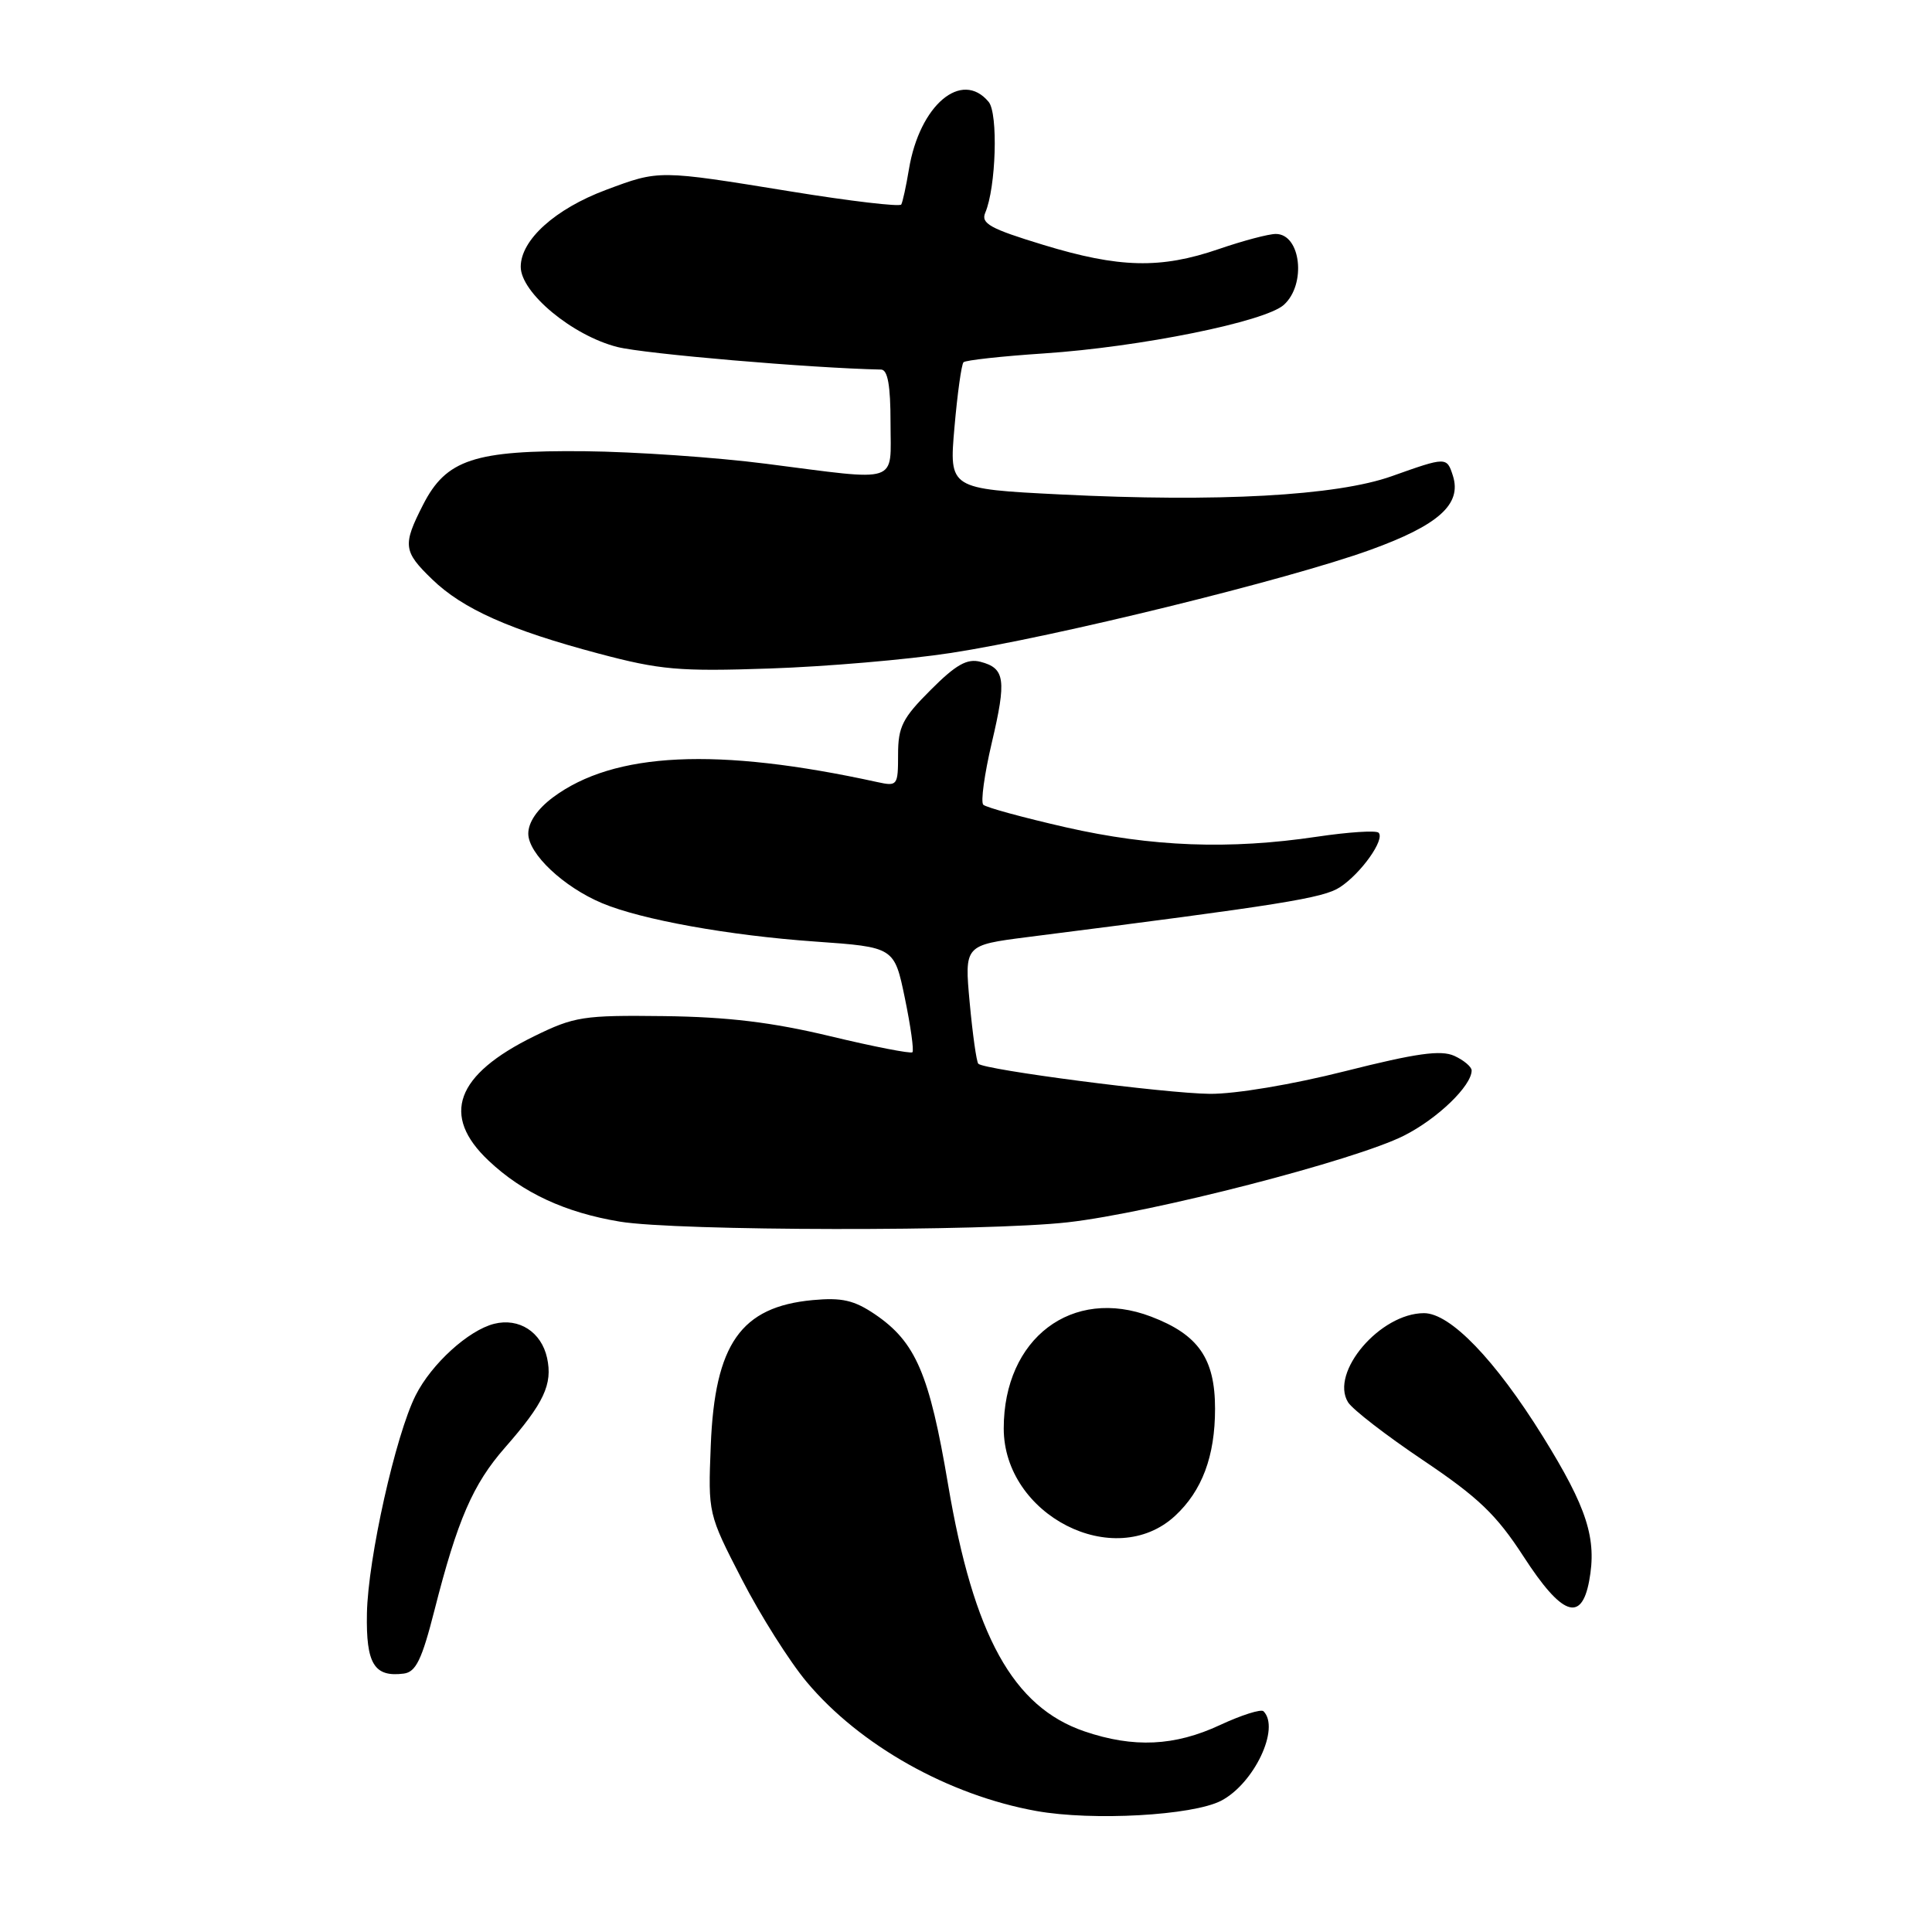 <?xml version="1.0" encoding="UTF-8" standalone="no"?>
<!DOCTYPE svg PUBLIC "-//W3C//DTD SVG 1.1//EN" "http://www.w3.org/Graphics/SVG/1.1/DTD/svg11.dtd" >
<svg xmlns="http://www.w3.org/2000/svg" xmlns:xlink="http://www.w3.org/1999/xlink" version="1.1" viewBox="0 0 256 256">
 <g >
 <path fill="currentColor"
d=" M 161.80 238.61 C 166.17 236.34 169.66 228.99 167.42 226.75 C 167.10 226.43 164.51 227.25 161.67 228.57 C 155.65 231.38 150.21 231.63 143.71 229.42 C 134.23 226.19 129.01 216.73 125.62 196.68 C 123.15 182.04 121.34 177.83 115.95 174.16 C 113.17 172.28 111.56 171.91 107.68 172.27 C 98.16 173.16 94.71 178.09 94.18 191.54 C 93.82 200.56 93.83 200.59 98.29 209.25 C 100.74 214.02 104.62 220.16 106.90 222.88 C 113.93 231.27 125.70 237.88 137.34 239.97 C 144.79 241.30 158.00 240.57 161.80 238.61 Z  M 57.57 213.36 C 60.62 201.38 62.66 196.67 66.90 191.83 C 72.08 185.92 73.25 183.42 72.49 179.93 C 71.73 176.49 68.78 174.59 65.48 175.41 C 62.07 176.27 57.18 180.72 55.08 184.88 C 52.42 190.15 48.76 206.50 48.62 213.78 C 48.49 220.47 49.58 222.26 53.50 221.76 C 55.11 221.55 55.90 219.92 57.57 213.36 Z  M 210.57 209.50 C 211.62 203.89 210.31 199.81 204.45 190.36 C 198.11 180.16 192.17 174.00 188.69 174.00 C 182.89 174.00 176.19 181.85 178.62 185.80 C 179.19 186.74 183.67 190.20 188.58 193.50 C 195.91 198.43 198.28 200.70 201.88 206.25 C 206.94 214.06 209.53 215.03 210.57 209.50 Z  M 155.69 200.87 C 159.28 197.55 161.00 192.97 161.00 186.67 C 161.00 180.02 158.80 176.85 152.53 174.46 C 142.06 170.46 133.00 177.34 133.00 189.27 C 133.00 200.77 147.67 208.26 155.69 200.87 Z  M 141.50 161.96 C 152.58 160.71 179.61 153.74 186.05 150.47 C 190.49 148.23 195.00 143.87 195.00 141.84 C 195.00 141.36 193.97 140.49 192.71 139.91 C 190.92 139.10 187.70 139.55 178.26 141.93 C 171.22 143.71 163.67 144.97 160.31 144.94 C 154.38 144.88 130.41 141.76 129.63 140.95 C 129.39 140.70 128.88 137.07 128.49 132.87 C 127.79 125.24 127.79 125.24 136.14 124.17 C 169.90 119.88 175.33 119.01 177.55 117.56 C 180.35 115.73 183.55 111.22 182.67 110.34 C 182.35 110.01 178.67 110.25 174.50 110.87 C 162.89 112.60 152.62 112.21 141.22 109.62 C 135.57 108.33 130.65 106.99 130.29 106.63 C 129.93 106.27 130.44 102.59 131.41 98.45 C 133.39 90.05 133.18 88.54 129.91 87.69 C 128.15 87.23 126.67 88.06 123.32 91.42 C 119.58 95.15 119.00 96.31 119.00 99.98 C 119.00 104.10 118.91 104.21 116.25 103.63 C 95.01 98.98 81.35 99.63 73.25 105.67 C 71.19 107.22 70.00 108.96 70.00 110.46 C 70.00 113.13 74.68 117.54 79.79 119.68 C 85.01 121.87 96.62 123.96 108.00 124.76 C 118.50 125.50 118.50 125.50 119.90 132.26 C 120.67 135.98 121.12 139.21 120.90 139.43 C 120.68 139.64 115.78 138.69 110.00 137.30 C 102.28 135.45 96.45 134.75 88.00 134.64 C 77.27 134.51 76.12 134.69 70.77 137.31 C 60.36 142.42 58.39 147.81 64.75 153.80 C 69.26 158.06 74.89 160.67 82.12 161.87 C 89.67 163.13 130.68 163.19 141.50 161.96 Z  M 126.00 86.52 C 139.64 84.43 170.65 76.81 181.55 72.87 C 190.62 69.59 193.71 66.82 192.52 63.05 C 191.71 60.52 191.66 60.52 184.41 63.10 C 177.08 65.70 161.40 66.56 140.56 65.52 C 125.76 64.78 125.76 64.78 126.47 56.64 C 126.86 52.16 127.40 48.28 127.67 48.00 C 127.94 47.73 132.74 47.20 138.33 46.83 C 151.09 45.98 167.65 42.63 170.12 40.39 C 173.13 37.67 172.37 31.00 169.05 31.00 C 168.09 31.00 164.70 31.90 161.50 33.00 C 153.79 35.65 148.31 35.52 138.22 32.44 C 131.19 30.30 129.95 29.61 130.55 28.19 C 131.98 24.85 132.28 15.04 131.00 13.50 C 127.43 9.20 121.85 13.92 120.44 22.42 C 120.07 24.66 119.61 26.77 119.42 27.10 C 119.23 27.42 112.64 26.65 104.79 25.37 C 87.19 22.51 87.37 22.52 80.30 25.16 C 73.56 27.68 69.00 31.79 69.00 35.35 C 69.00 38.79 75.85 44.47 81.81 45.98 C 85.42 46.89 107.34 48.77 116.75 48.97 C 117.63 48.99 118.00 51.08 118.00 56.00 C 118.00 64.23 119.47 63.75 101.50 61.45 C 94.90 60.60 84.10 59.86 77.50 59.79 C 62.85 59.65 59.12 60.88 56.06 66.88 C 53.33 72.23 53.43 73.06 57.25 76.75 C 61.31 80.69 67.55 83.47 79.32 86.60 C 87.49 88.77 89.98 88.99 102.00 88.58 C 109.42 88.33 120.22 87.41 126.00 86.52 Z "/>
</g>
</svg>